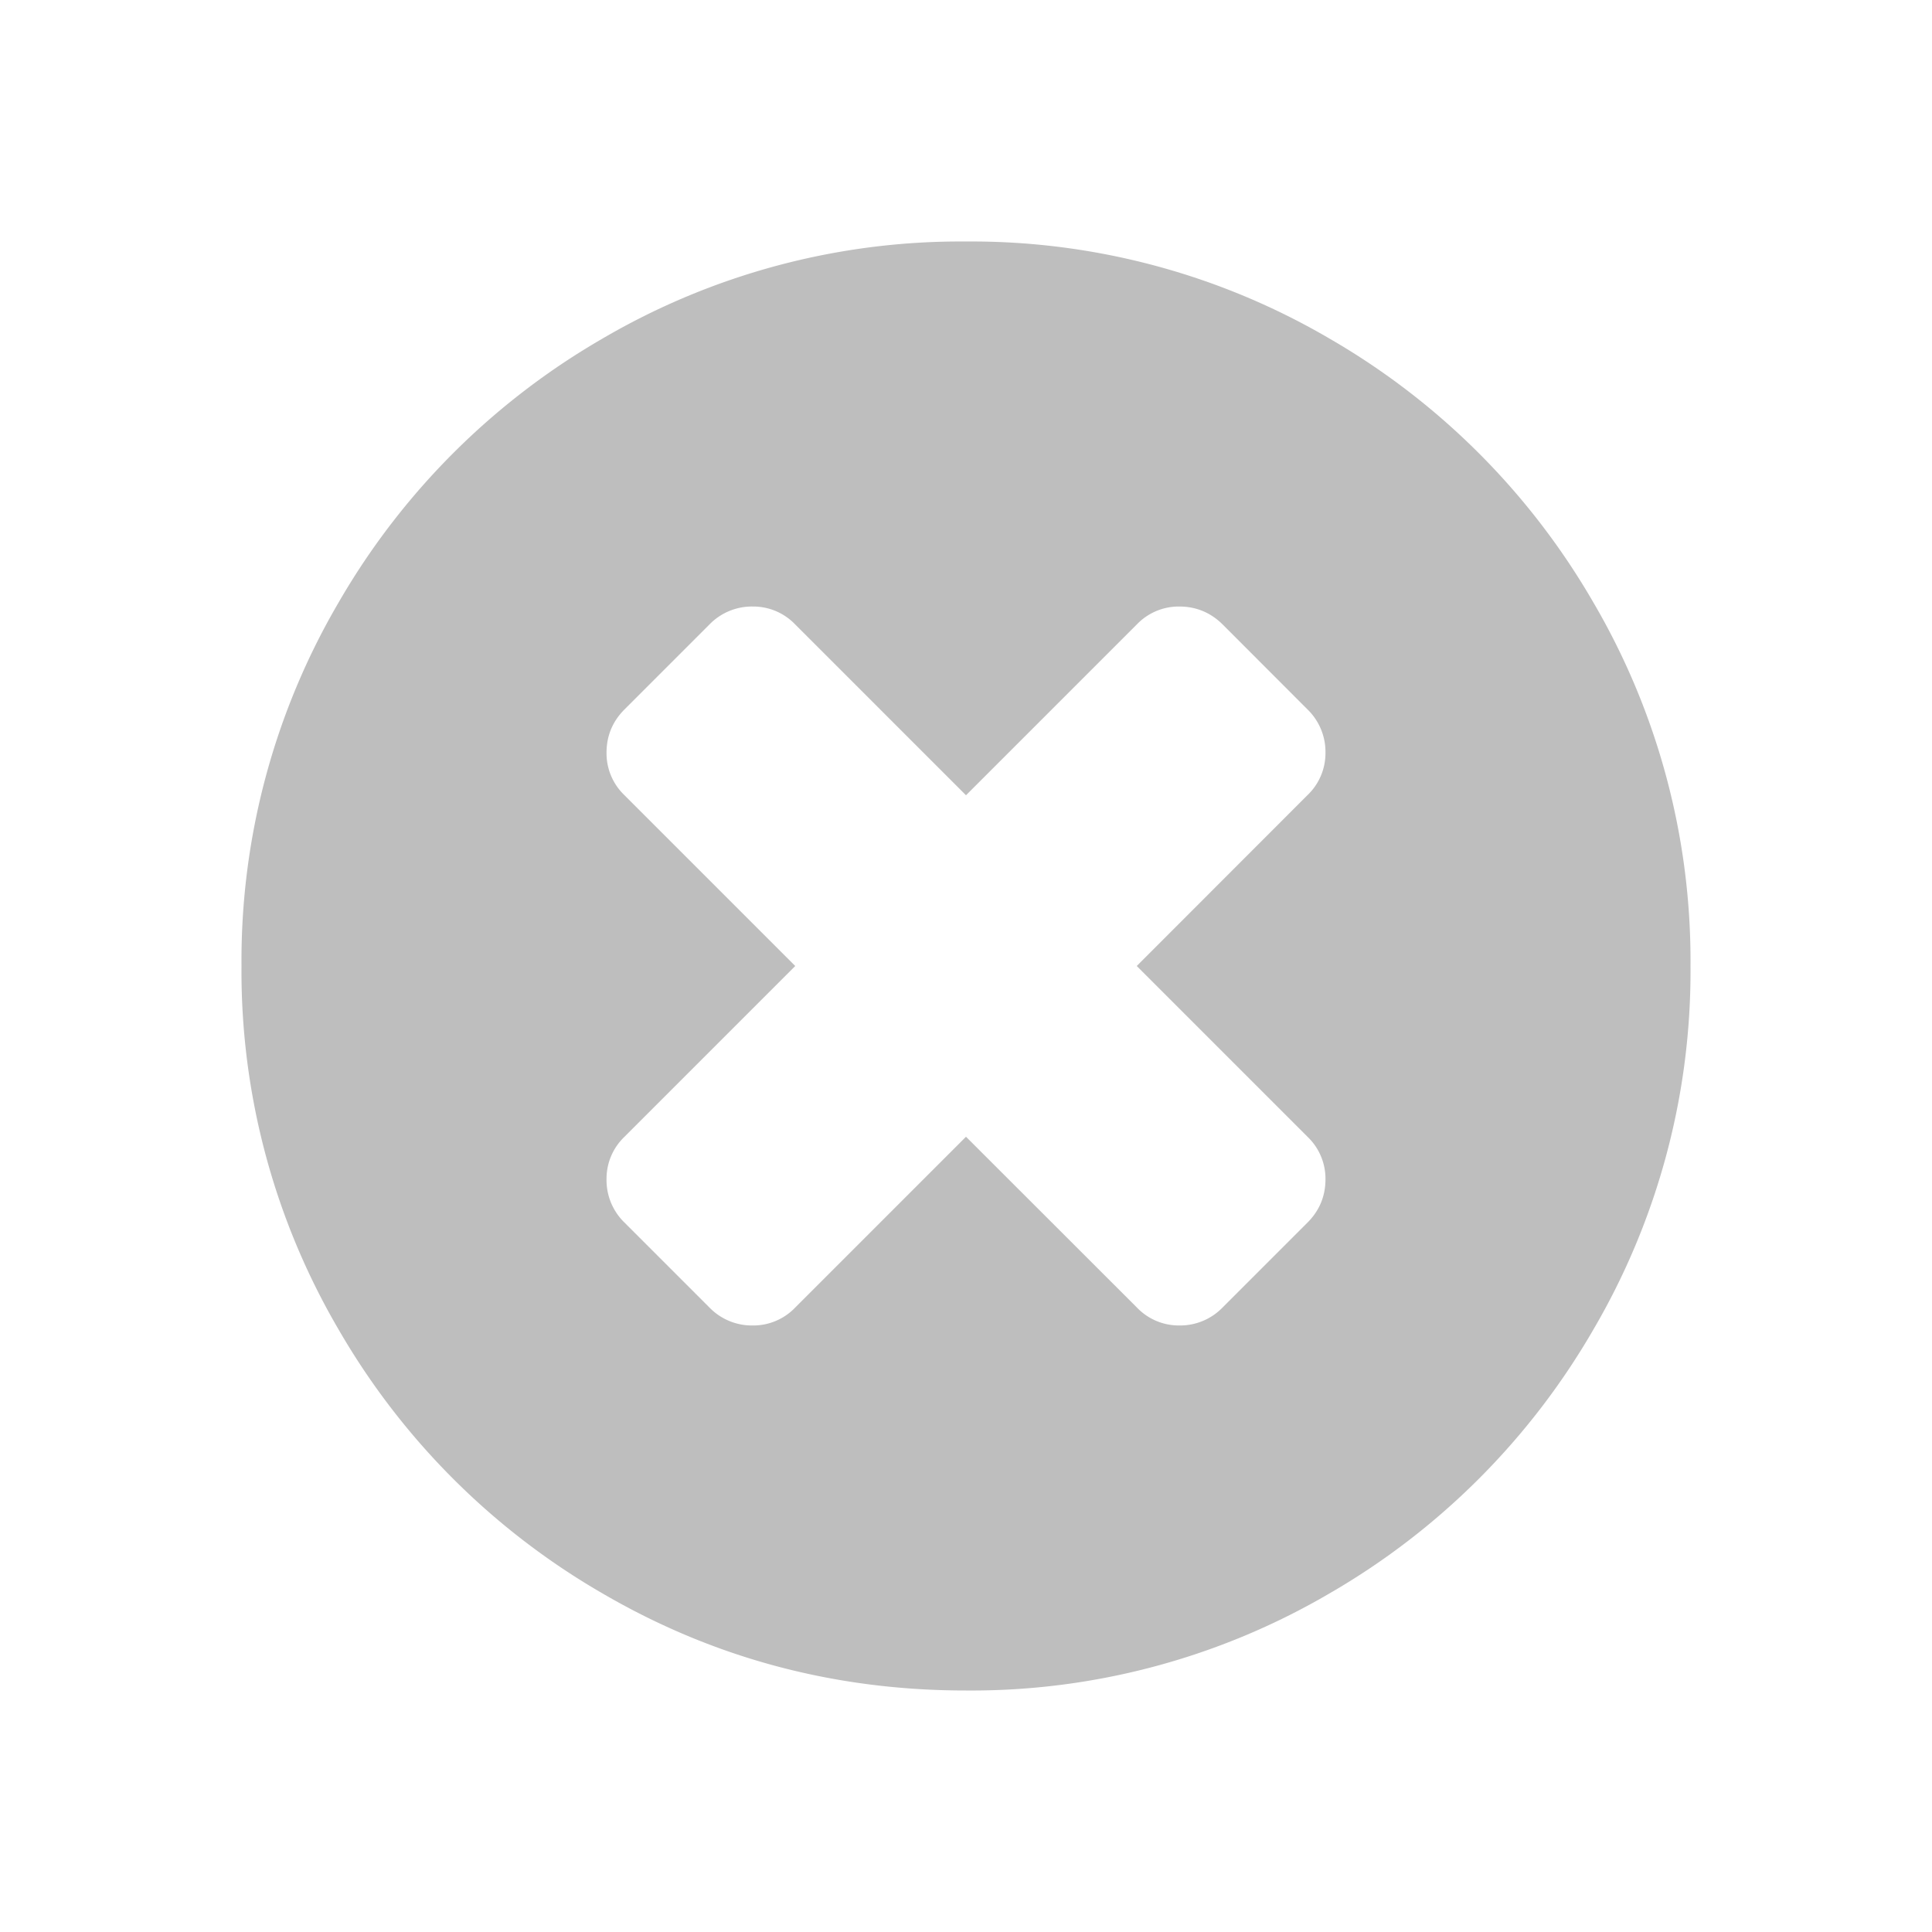 <svg xmlns="http://www.w3.org/2000/svg" viewBox="0 0 16 16">
  <path fill="#bebebe" d="M13.195 4.988a5.974 5.974 0 0 0-2.183-2.183A5.869 5.869 0 0 0 8 2a5.869 5.869 0 0 0-3.012.805 5.972 5.972 0 0 0-2.183 2.183A5.868 5.868 0 0 0 2 8a5.87 5.87 0 0 0 .805 3.012 5.975 5.975 0 0 0 2.183 2.183C5.908 13.732 6.912 14 8 14a5.869 5.869 0 0 0 3.012-.805 5.974 5.974 0 0 0 2.183-2.183A5.87 5.87 0 0 0 14 8a5.87 5.87 0 0 0-.805-3.012zm-2.367 4.426a.48.48 0 0 1 .149.352c0 .14-.05.26-.149.359l-.703.703a.49.49 0 0 1-.36.149.48.48 0 0 1-.35-.149L8 9.414l-1.414 1.414a.48.48 0 0 1-.352.149.49.49 0 0 1-.359-.149l-.703-.703a.49.49 0 0 1-.149-.36.48.48 0 0 1 .149-.351L6.586 8 5.172 6.586a.48.48 0 0 1-.149-.352c0-.14.05-.26.149-.359l.703-.703a.49.49 0 0 1 .36-.149.48.48 0 0 1 .351.149L8 6.586l1.414-1.414a.48.48 0 0 1 .352-.149c.14 0 .26.05.36.149l.702.703a.49.49 0 0 1 .149.36.48.48 0 0 1-.149.35L9.414 8z"/>
</svg>
